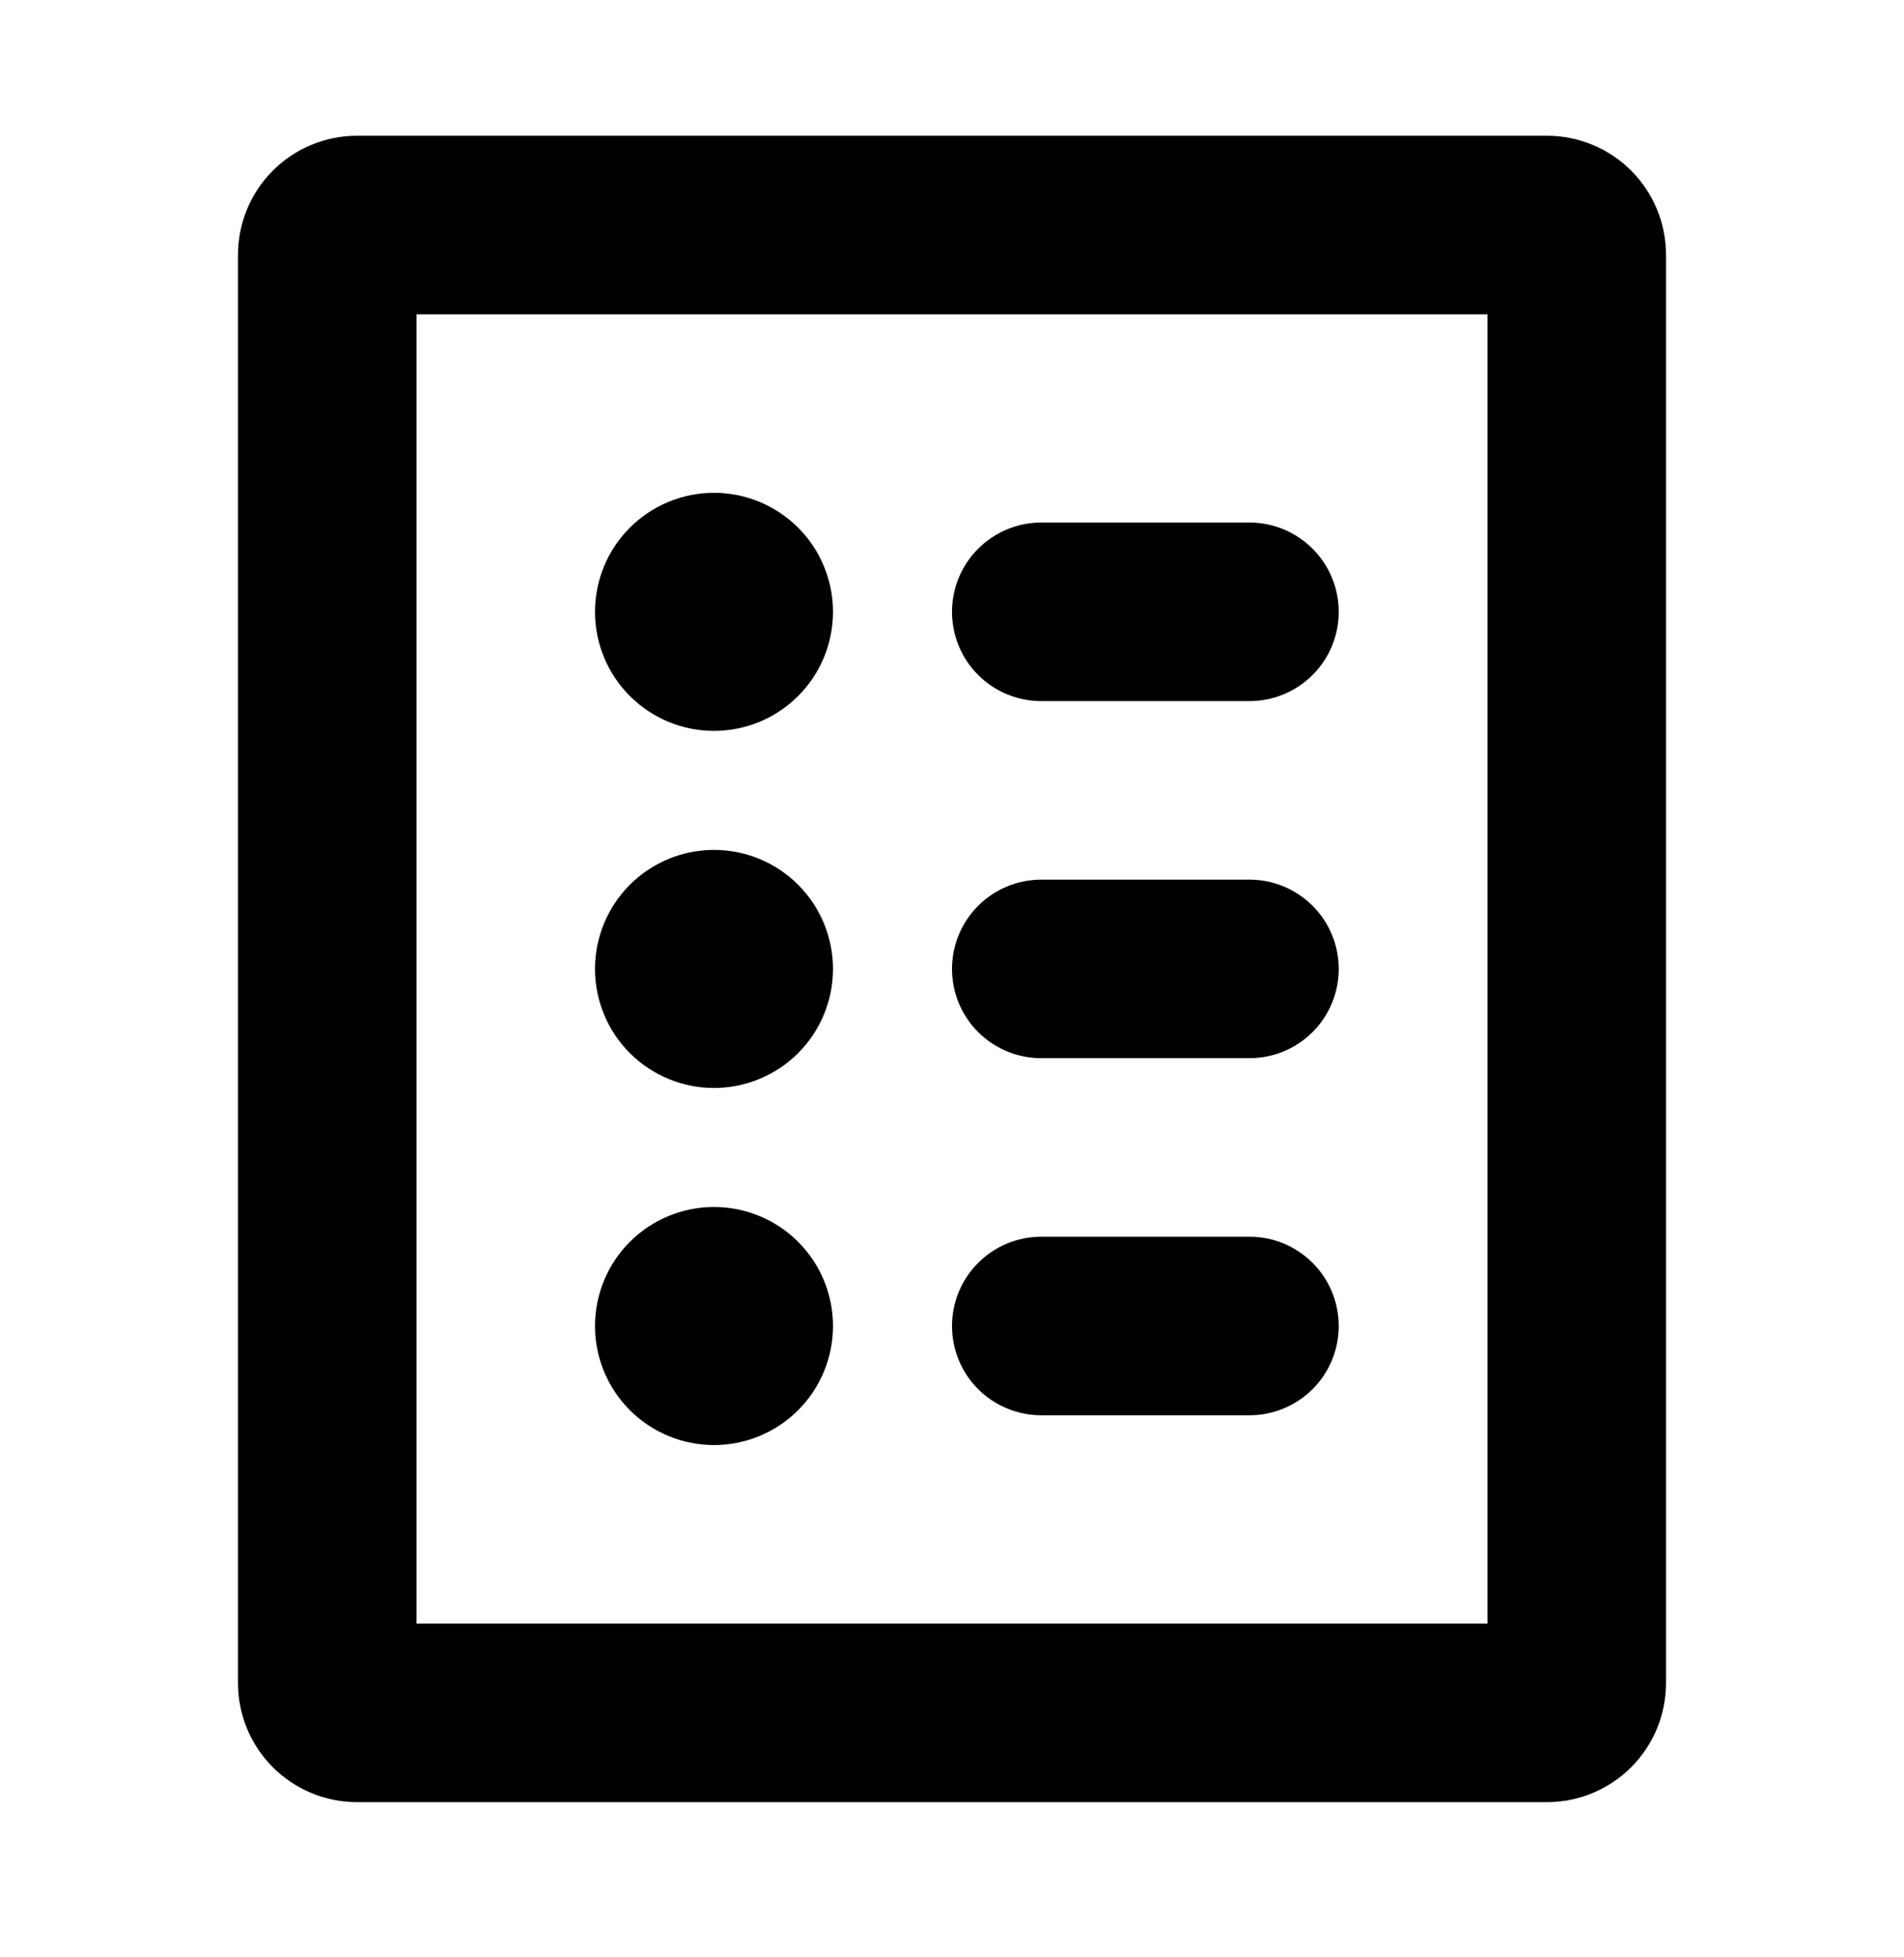 
<svg width="36" height="37" viewBox="0 0 36 37" fill="none" xmlns="http://www.w3.org/2000/svg">
<path fill-rule="evenodd" clip-rule="evenodd" d="M7.875 5.941V30.691H28.125V5.941H7.875ZM6.75 2.566C6.153 2.566 5.581 2.803 5.159 3.225C4.737 3.647 4.5 4.219 4.5 4.816V31.816C4.5 32.413 4.737 32.985 5.159 33.407C5.581 33.829 6.153 34.066 6.75 34.066H29.25C29.847 34.066 30.419 33.829 30.841 33.407C31.263 32.985 31.5 32.413 31.5 31.816V4.816C31.5 4.219 31.263 3.647 30.841 3.225C30.419 2.803 29.847 2.566 29.25 2.566H6.75ZM18 25.066C18 24.618 18.178 24.189 18.494 23.873C18.811 23.556 19.24 23.378 19.688 23.378H23.625C24.073 23.378 24.502 23.556 24.818 23.873C25.135 24.189 25.312 24.618 25.312 25.066C25.312 25.514 25.135 25.943 24.818 26.259C24.502 26.576 24.073 26.753 23.625 26.753H19.688C19.24 26.753 18.811 26.576 18.494 26.259C18.178 25.943 18 25.514 18 25.066ZM13.5 27.316C14.097 27.316 14.669 27.079 15.091 26.657C15.513 26.235 15.75 25.663 15.75 25.066C15.75 24.469 15.513 23.897 15.091 23.475C14.669 23.053 14.097 22.816 13.5 22.816C12.903 22.816 12.331 23.053 11.909 23.475C11.487 23.897 11.25 24.469 11.25 25.066C11.25 25.663 11.487 26.235 11.909 26.657C12.331 27.079 12.903 27.316 13.5 27.316ZM18 18.316C18 17.868 18.178 17.439 18.494 17.123C18.811 16.806 19.24 16.628 19.688 16.628H23.625C24.073 16.628 24.502 16.806 24.818 17.123C25.135 17.439 25.312 17.868 25.312 18.316C25.312 18.764 25.135 19.193 24.818 19.509C24.502 19.826 24.073 20.003 23.625 20.003H19.688C19.24 20.003 18.811 19.826 18.494 19.509C18.178 19.193 18 18.764 18 18.316ZM13.5 20.566C14.097 20.566 14.669 20.329 15.091 19.907C15.513 19.485 15.75 18.913 15.75 18.316C15.75 17.719 15.513 17.147 15.091 16.725C14.669 16.303 14.097 16.066 13.5 16.066C12.903 16.066 12.331 16.303 11.909 16.725C11.487 17.147 11.25 17.719 11.25 18.316C11.25 18.913 11.487 19.485 11.909 19.907C12.331 20.329 12.903 20.566 13.5 20.566ZM18 11.566C18 11.118 18.178 10.689 18.494 10.373C18.811 10.056 19.24 9.878 19.688 9.878H23.625C24.073 9.878 24.502 10.056 24.818 10.373C25.135 10.689 25.312 11.118 25.312 11.566C25.312 12.014 25.135 12.443 24.818 12.759C24.502 13.076 24.073 13.253 23.625 13.253H19.688C19.24 13.253 18.811 13.076 18.494 12.759C18.178 12.443 18 12.014 18 11.566ZM13.5 13.816C14.097 13.816 14.669 13.579 15.091 13.157C15.513 12.735 15.75 12.163 15.75 11.566C15.75 10.969 15.513 10.397 15.091 9.975C14.669 9.553 14.097 9.316 13.5 9.316C12.903 9.316 12.331 9.553 11.909 9.975C11.487 10.397 11.25 10.969 11.25 11.566C11.25 12.163 11.487 12.735 11.909 13.157C12.331 13.579 12.903 13.816 13.5 13.816Z" fill="currentColor"/>
</svg>
